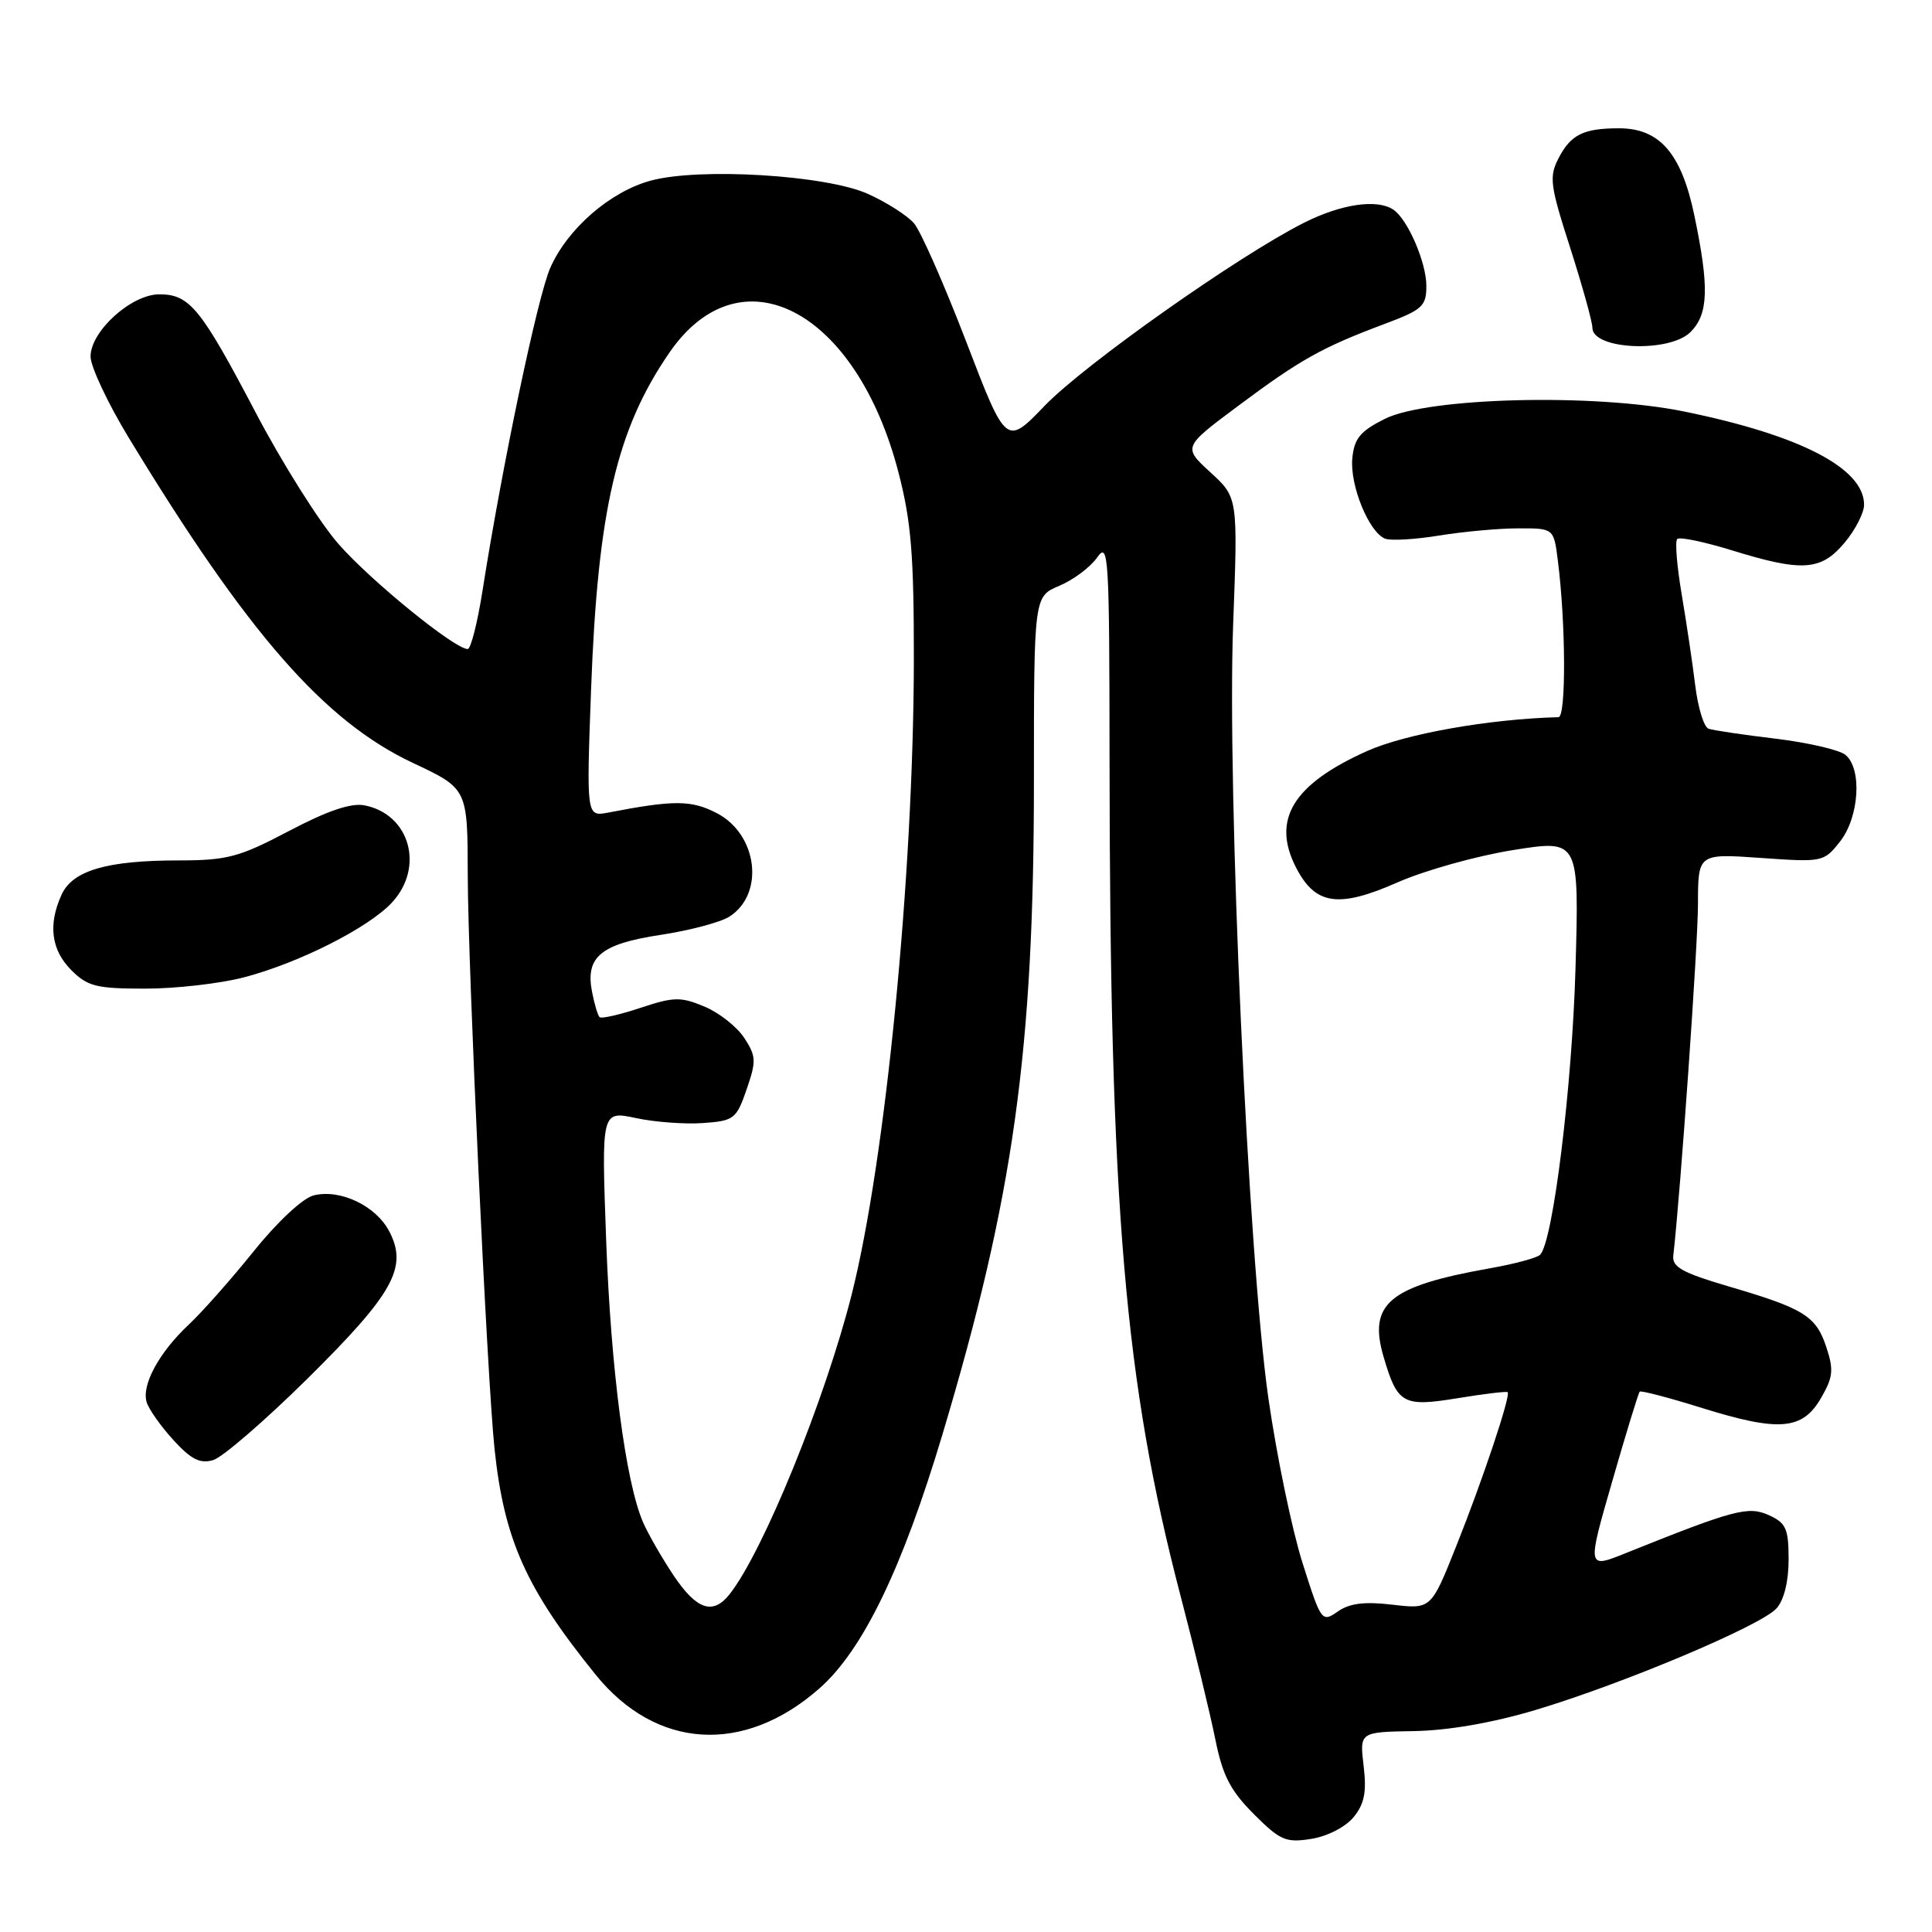 <?xml version="1.0" encoding="UTF-8" standalone="no"?>
<!DOCTYPE svg PUBLIC "-//W3C//DTD SVG 1.1//EN" "http://www.w3.org/Graphics/SVG/1.1/DTD/svg11.dtd" >
<svg xmlns="http://www.w3.org/2000/svg" xmlns:xlink="http://www.w3.org/1999/xlink" version="1.1" viewBox="0 0 256 256">
 <g >
 <path fill="currentColor"
d=" M 179.36 240.78 C 180.79 239.03 181.10 237.47 180.69 234.00 C 180.15 229.50 180.15 229.50 187.33 229.38 C 191.91 229.30 197.75 228.29 203.50 226.57 C 215.09 223.10 233.31 215.42 235.39 213.13 C 236.39 212.02 237.00 209.56 237.00 206.65 C 237.00 202.56 236.66 201.80 234.39 200.77 C 231.67 199.53 229.79 200.02 215.39 205.81 C 210.29 207.86 210.29 207.86 213.63 196.28 C 215.46 189.91 217.10 184.57 217.27 184.40 C 217.44 184.23 221.16 185.20 225.54 186.57 C 235.75 189.75 238.83 189.49 241.28 185.27 C 242.89 182.51 243.00 181.52 242.00 178.51 C 240.64 174.37 239.04 173.38 229.00 170.44 C 222.92 168.65 221.54 167.88 221.72 166.37 C 222.66 158.21 224.99 125.16 224.99 119.80 C 225.00 113.10 225.00 113.10 233.32 113.68 C 241.52 114.26 241.67 114.23 243.82 111.50 C 246.36 108.27 246.76 101.87 244.54 100.03 C 243.73 99.36 239.57 98.40 235.29 97.88 C 231.00 97.37 227.00 96.77 226.39 96.56 C 225.78 96.35 224.99 93.77 224.63 90.84 C 224.27 87.90 223.46 82.46 222.83 78.74 C 222.20 75.03 221.93 71.73 222.24 71.42 C 222.55 71.11 225.82 71.79 229.51 72.93 C 238.81 75.80 241.29 75.64 244.41 71.92 C 245.83 70.23 247.00 67.96 247.00 66.88 C 247.00 62.04 238.51 57.65 223.12 54.52 C 211.25 52.10 189.21 52.65 183.50 55.50 C 180.24 57.13 179.44 58.10 179.19 60.72 C 178.84 64.30 181.40 70.55 183.54 71.38 C 184.30 71.67 187.53 71.48 190.71 70.96 C 193.90 70.44 198.61 70.01 201.19 70.01 C 205.88 70.00 205.88 70.00 206.42 74.25 C 207.48 82.58 207.53 95.00 206.51 95.03 C 197.31 95.27 186.22 97.24 181.14 99.52 C 171.32 103.92 168.47 108.60 171.73 114.95 C 174.29 119.93 177.35 120.38 185.23 116.90 C 188.80 115.33 195.66 113.41 200.48 112.64 C 209.25 111.24 209.25 111.24 208.76 128.37 C 208.31 143.97 205.80 164.40 204.09 166.25 C 203.72 166.66 200.73 167.47 197.45 168.05 C 184.02 170.43 181.25 172.75 183.35 179.85 C 185.18 186.06 185.91 186.45 193.20 185.26 C 196.66 184.69 199.62 184.34 199.77 184.47 C 200.22 184.86 196.50 196.00 192.96 204.87 C 189.63 213.23 189.63 213.23 184.51 212.63 C 180.79 212.19 178.82 212.44 177.25 213.54 C 175.15 215.01 175.05 214.87 172.58 207.06 C 171.19 202.67 169.16 192.87 168.07 185.29 C 165.40 166.70 162.57 104.68 163.40 82.71 C 164.03 65.92 164.03 65.92 160.38 62.58 C 156.74 59.24 156.74 59.24 164.12 53.74 C 172.28 47.65 175.18 46.03 183.42 42.94 C 188.48 41.05 189.00 40.58 189.00 37.88 C 189.00 34.76 186.51 29.02 184.61 27.77 C 182.45 26.34 177.73 27.03 172.80 29.51 C 164.16 33.85 143.71 48.28 138.41 53.78 C 133.32 59.07 133.32 59.07 128.03 45.28 C 125.12 37.70 122.01 30.65 121.12 29.60 C 120.23 28.56 117.47 26.80 115.00 25.69 C 109.47 23.20 92.71 22.18 86.24 23.93 C 80.86 25.38 75.19 30.31 72.91 35.50 C 71.23 39.31 66.54 61.69 63.94 78.25 C 63.27 82.51 62.39 86.00 61.97 86.00 C 60.24 86.00 49.11 76.95 44.85 72.08 C 42.33 69.20 37.39 61.36 33.88 54.67 C 26.60 40.81 25.13 39.00 21.11 39.00 C 17.40 39.00 12.00 43.89 12.00 47.24 C 12.00 48.57 14.28 53.43 17.07 58.02 C 32.84 83.99 42.98 95.58 54.73 101.10 C 61.96 104.50 61.96 104.50 61.98 116.00 C 62.01 128.24 64.55 182.78 65.53 192.00 C 66.80 204.02 69.71 210.51 78.93 221.91 C 86.95 231.82 98.58 232.53 108.58 223.72 C 114.33 218.66 119.56 207.85 124.90 190.00 C 134.30 158.57 137.00 139.28 137.00 103.48 C 137.00 79.03 137.00 79.03 140.37 77.62 C 142.22 76.84 144.47 75.16 145.37 73.88 C 146.89 71.71 147.00 73.45 147.02 100.53 C 147.06 160.18 149.01 183.07 156.44 211.50 C 158.31 218.65 160.38 227.19 161.04 230.49 C 162.00 235.26 163.03 237.26 166.13 240.37 C 169.64 243.88 170.39 244.20 173.76 243.66 C 175.89 243.32 178.30 242.08 179.36 240.78 Z  M 40.75 182.67 C 52.11 171.43 54.06 167.95 51.60 163.20 C 49.84 159.78 45.08 157.51 41.55 158.40 C 40.13 158.75 36.75 161.90 33.65 165.76 C 30.67 169.47 26.79 173.85 25.03 175.50 C 21.07 179.21 18.72 183.54 19.44 185.82 C 19.74 186.77 21.34 189.03 23.00 190.84 C 25.33 193.39 26.51 193.98 28.25 193.47 C 29.49 193.10 35.11 188.24 40.75 182.67 Z  M 32.30 129.51 C 39.56 127.62 48.79 122.96 51.92 119.61 C 56.29 114.91 54.31 107.87 48.28 106.71 C 46.50 106.37 43.36 107.44 38.29 110.11 C 31.70 113.58 30.13 114.00 23.70 114.01 C 14.17 114.01 9.62 115.34 8.16 118.55 C 6.35 122.52 6.78 125.87 9.45 128.55 C 11.61 130.71 12.79 131.00 19.24 131.00 C 23.28 131.00 29.15 130.33 32.30 129.51 Z  M 224.00 44.00 C 226.39 41.61 226.50 38.08 224.50 28.50 C 222.79 20.32 219.91 17.00 214.53 17.00 C 209.82 17.00 208.14 17.83 206.52 20.96 C 205.24 23.43 205.39 24.55 208.06 32.84 C 209.67 37.88 211.00 42.64 211.00 43.43 C 211.00 46.34 221.21 46.79 224.00 44.00 Z  M 89.25 208.75 C 87.69 206.41 85.87 203.24 85.20 201.69 C 82.89 196.34 80.94 181.42 80.32 164.34 C 79.69 147.18 79.69 147.18 84.26 148.15 C 86.77 148.69 90.77 148.98 93.16 148.81 C 97.26 148.52 97.58 148.27 98.93 144.35 C 100.23 140.60 100.20 139.95 98.61 137.52 C 97.64 136.04 95.26 134.17 93.33 133.37 C 90.20 132.06 89.28 132.08 84.85 133.55 C 82.11 134.46 79.68 135.01 79.45 134.78 C 79.21 134.55 78.76 133.04 78.45 131.43 C 77.54 126.80 79.60 125.08 87.51 123.88 C 91.35 123.30 95.46 122.21 96.63 121.47 C 101.37 118.45 100.40 110.53 94.95 107.73 C 91.59 106.00 89.31 105.99 80.60 107.67 C 77.70 108.22 77.70 108.22 78.32 91.36 C 79.20 67.63 81.71 56.85 88.73 46.68 C 98.16 33.03 113.46 41.05 119.05 62.59 C 120.74 69.09 121.10 73.54 121.09 87.50 C 121.05 115.89 117.34 153.74 112.86 171.50 C 109.33 185.47 101.12 205.62 96.67 211.25 C 94.46 214.04 92.31 213.31 89.25 208.75 Z "/>
</g>
</svg>